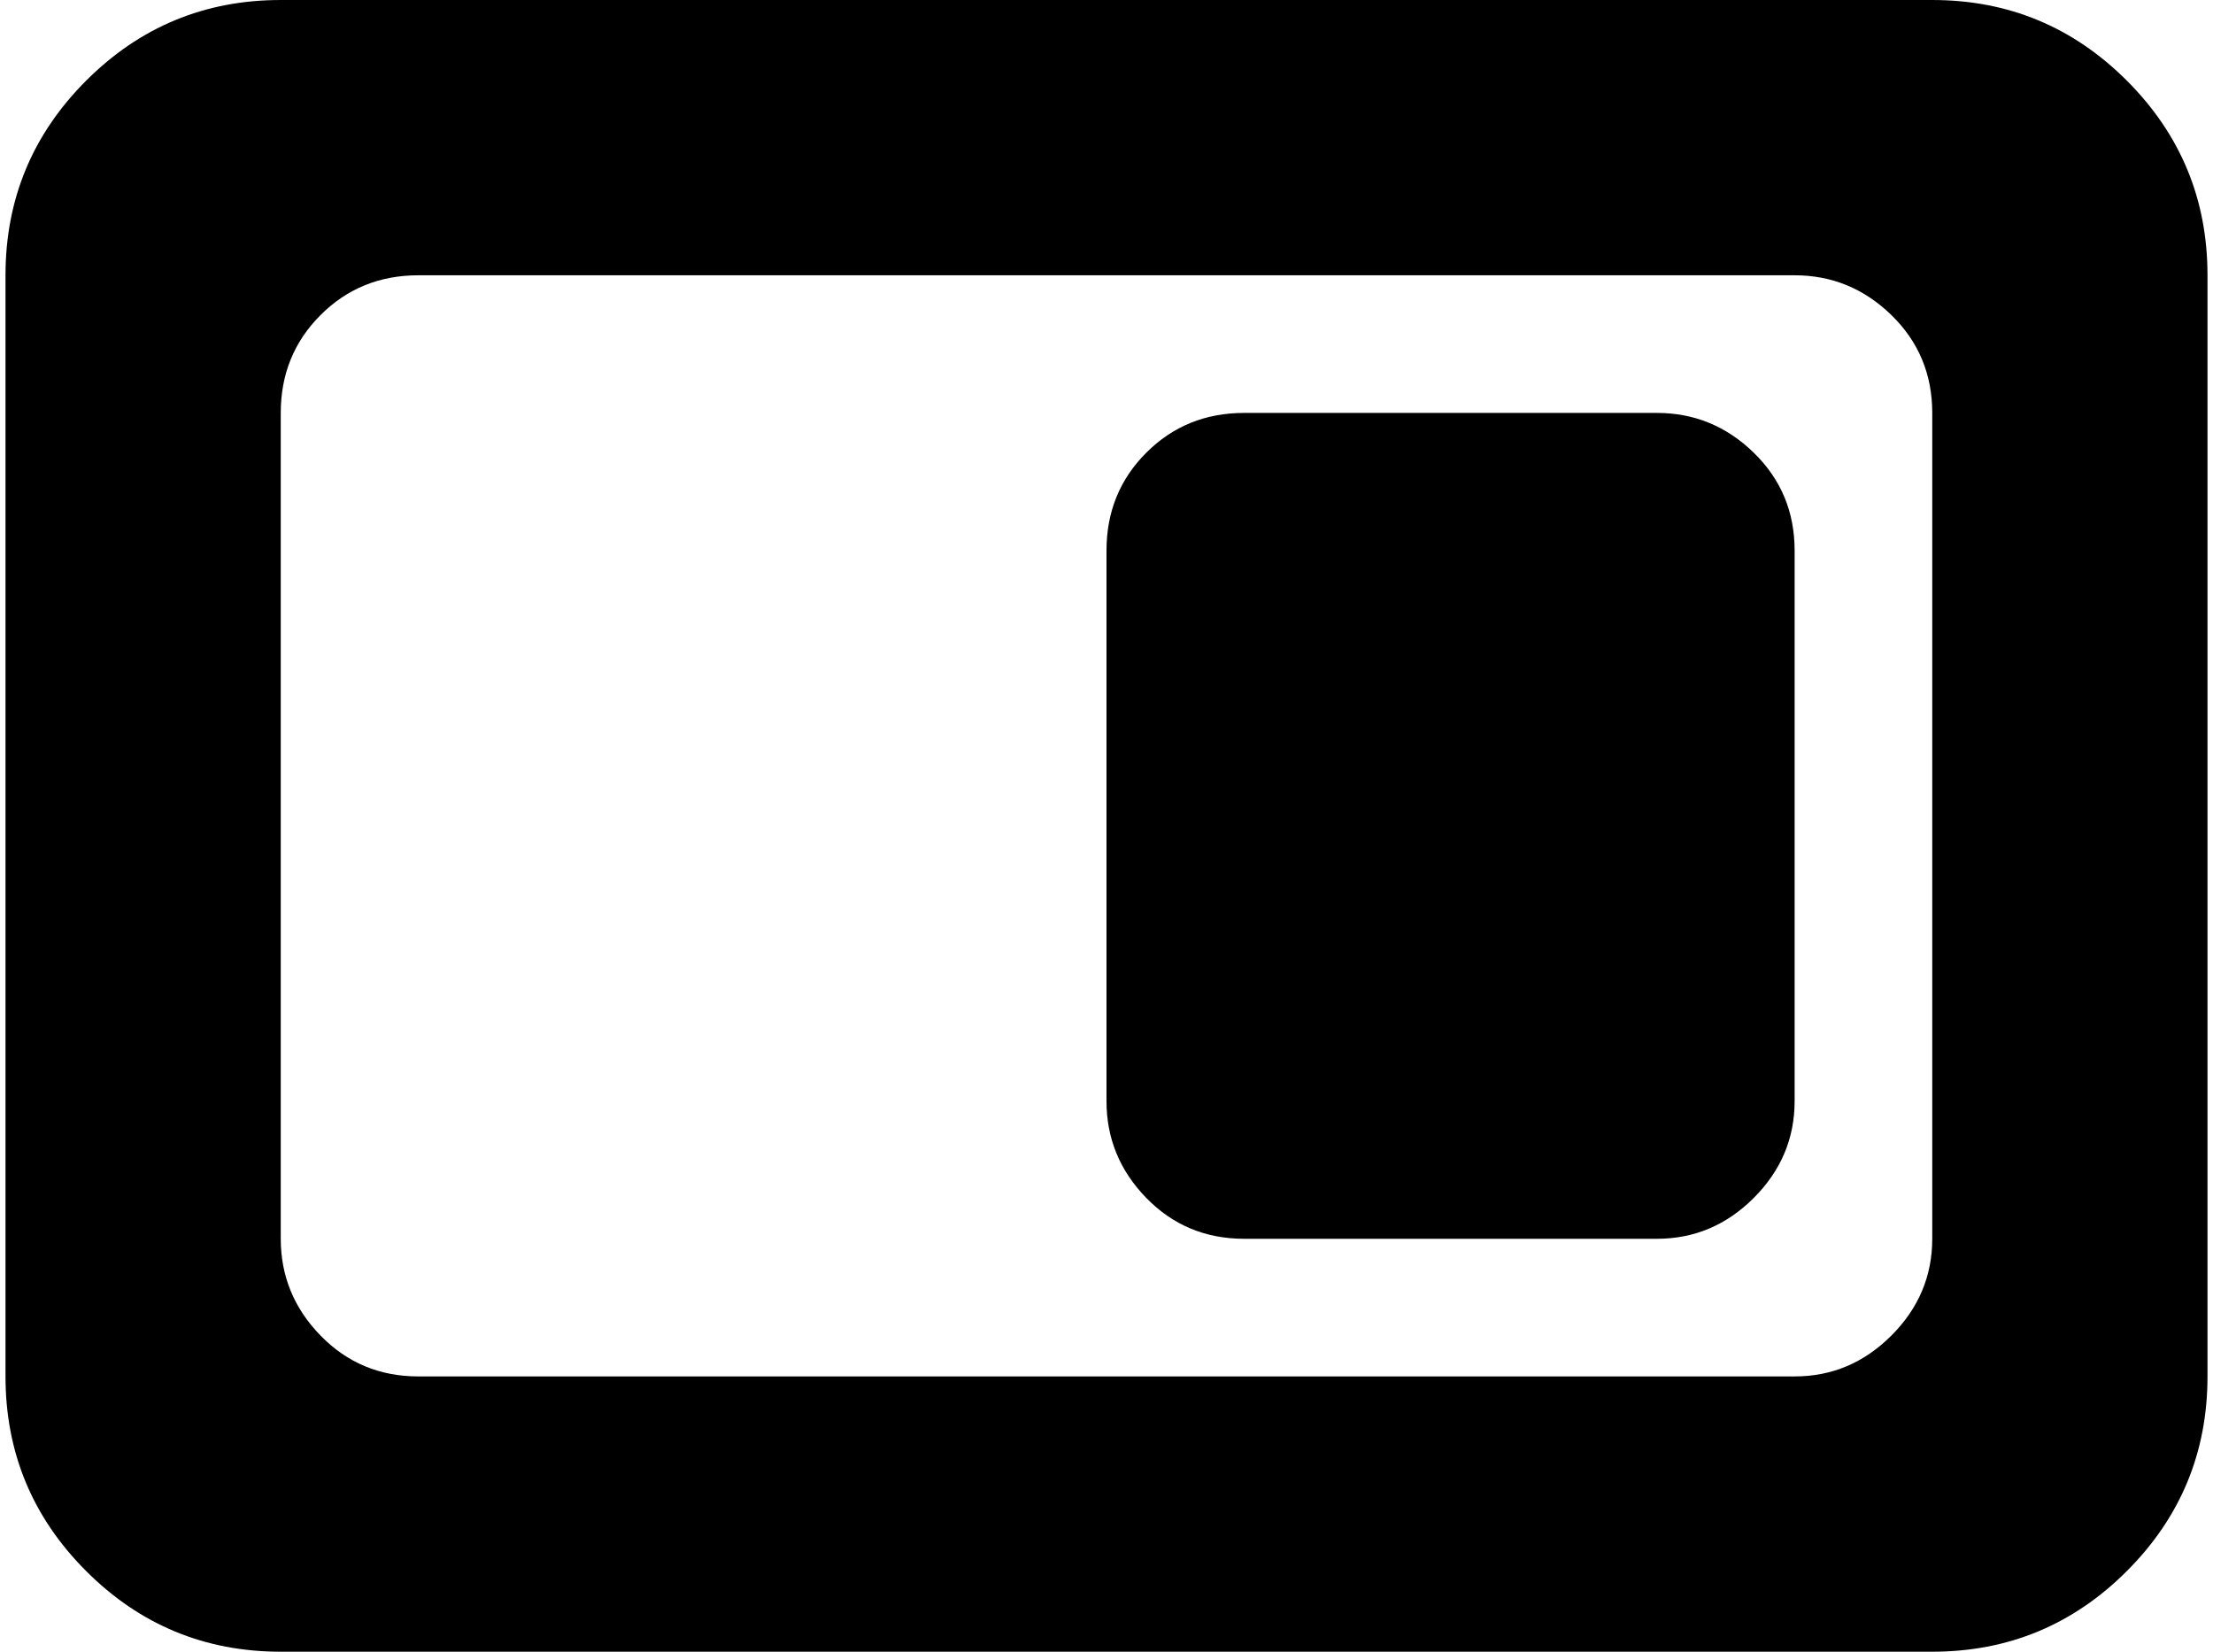 <svg xmlns="http://www.w3.org/2000/svg" width="1.34em" height="1em" viewBox="0 0 1024 768"><path fill="currentColor" d="M896 768H128q-53 0-90.5-37.5T0 640V128q0-53 37.5-90.5T128 0h768q53 0 90.5 37.5T1024 128v512q0 53-37.5 90.5T896 768m0-576q0-27-19-45.5T832 128H192q-27 0-45.5 18.5T128 192v384q0 26 18.5 45t45.5 19h640q26 0 45-19t19-45zM768 576H576q-27 0-45.5-19T512 512V256q0-27 18.5-45.5T576 192h192q26 0 45 18.5t19 45.5v256q0 26-19 45t-45 19"/></svg>